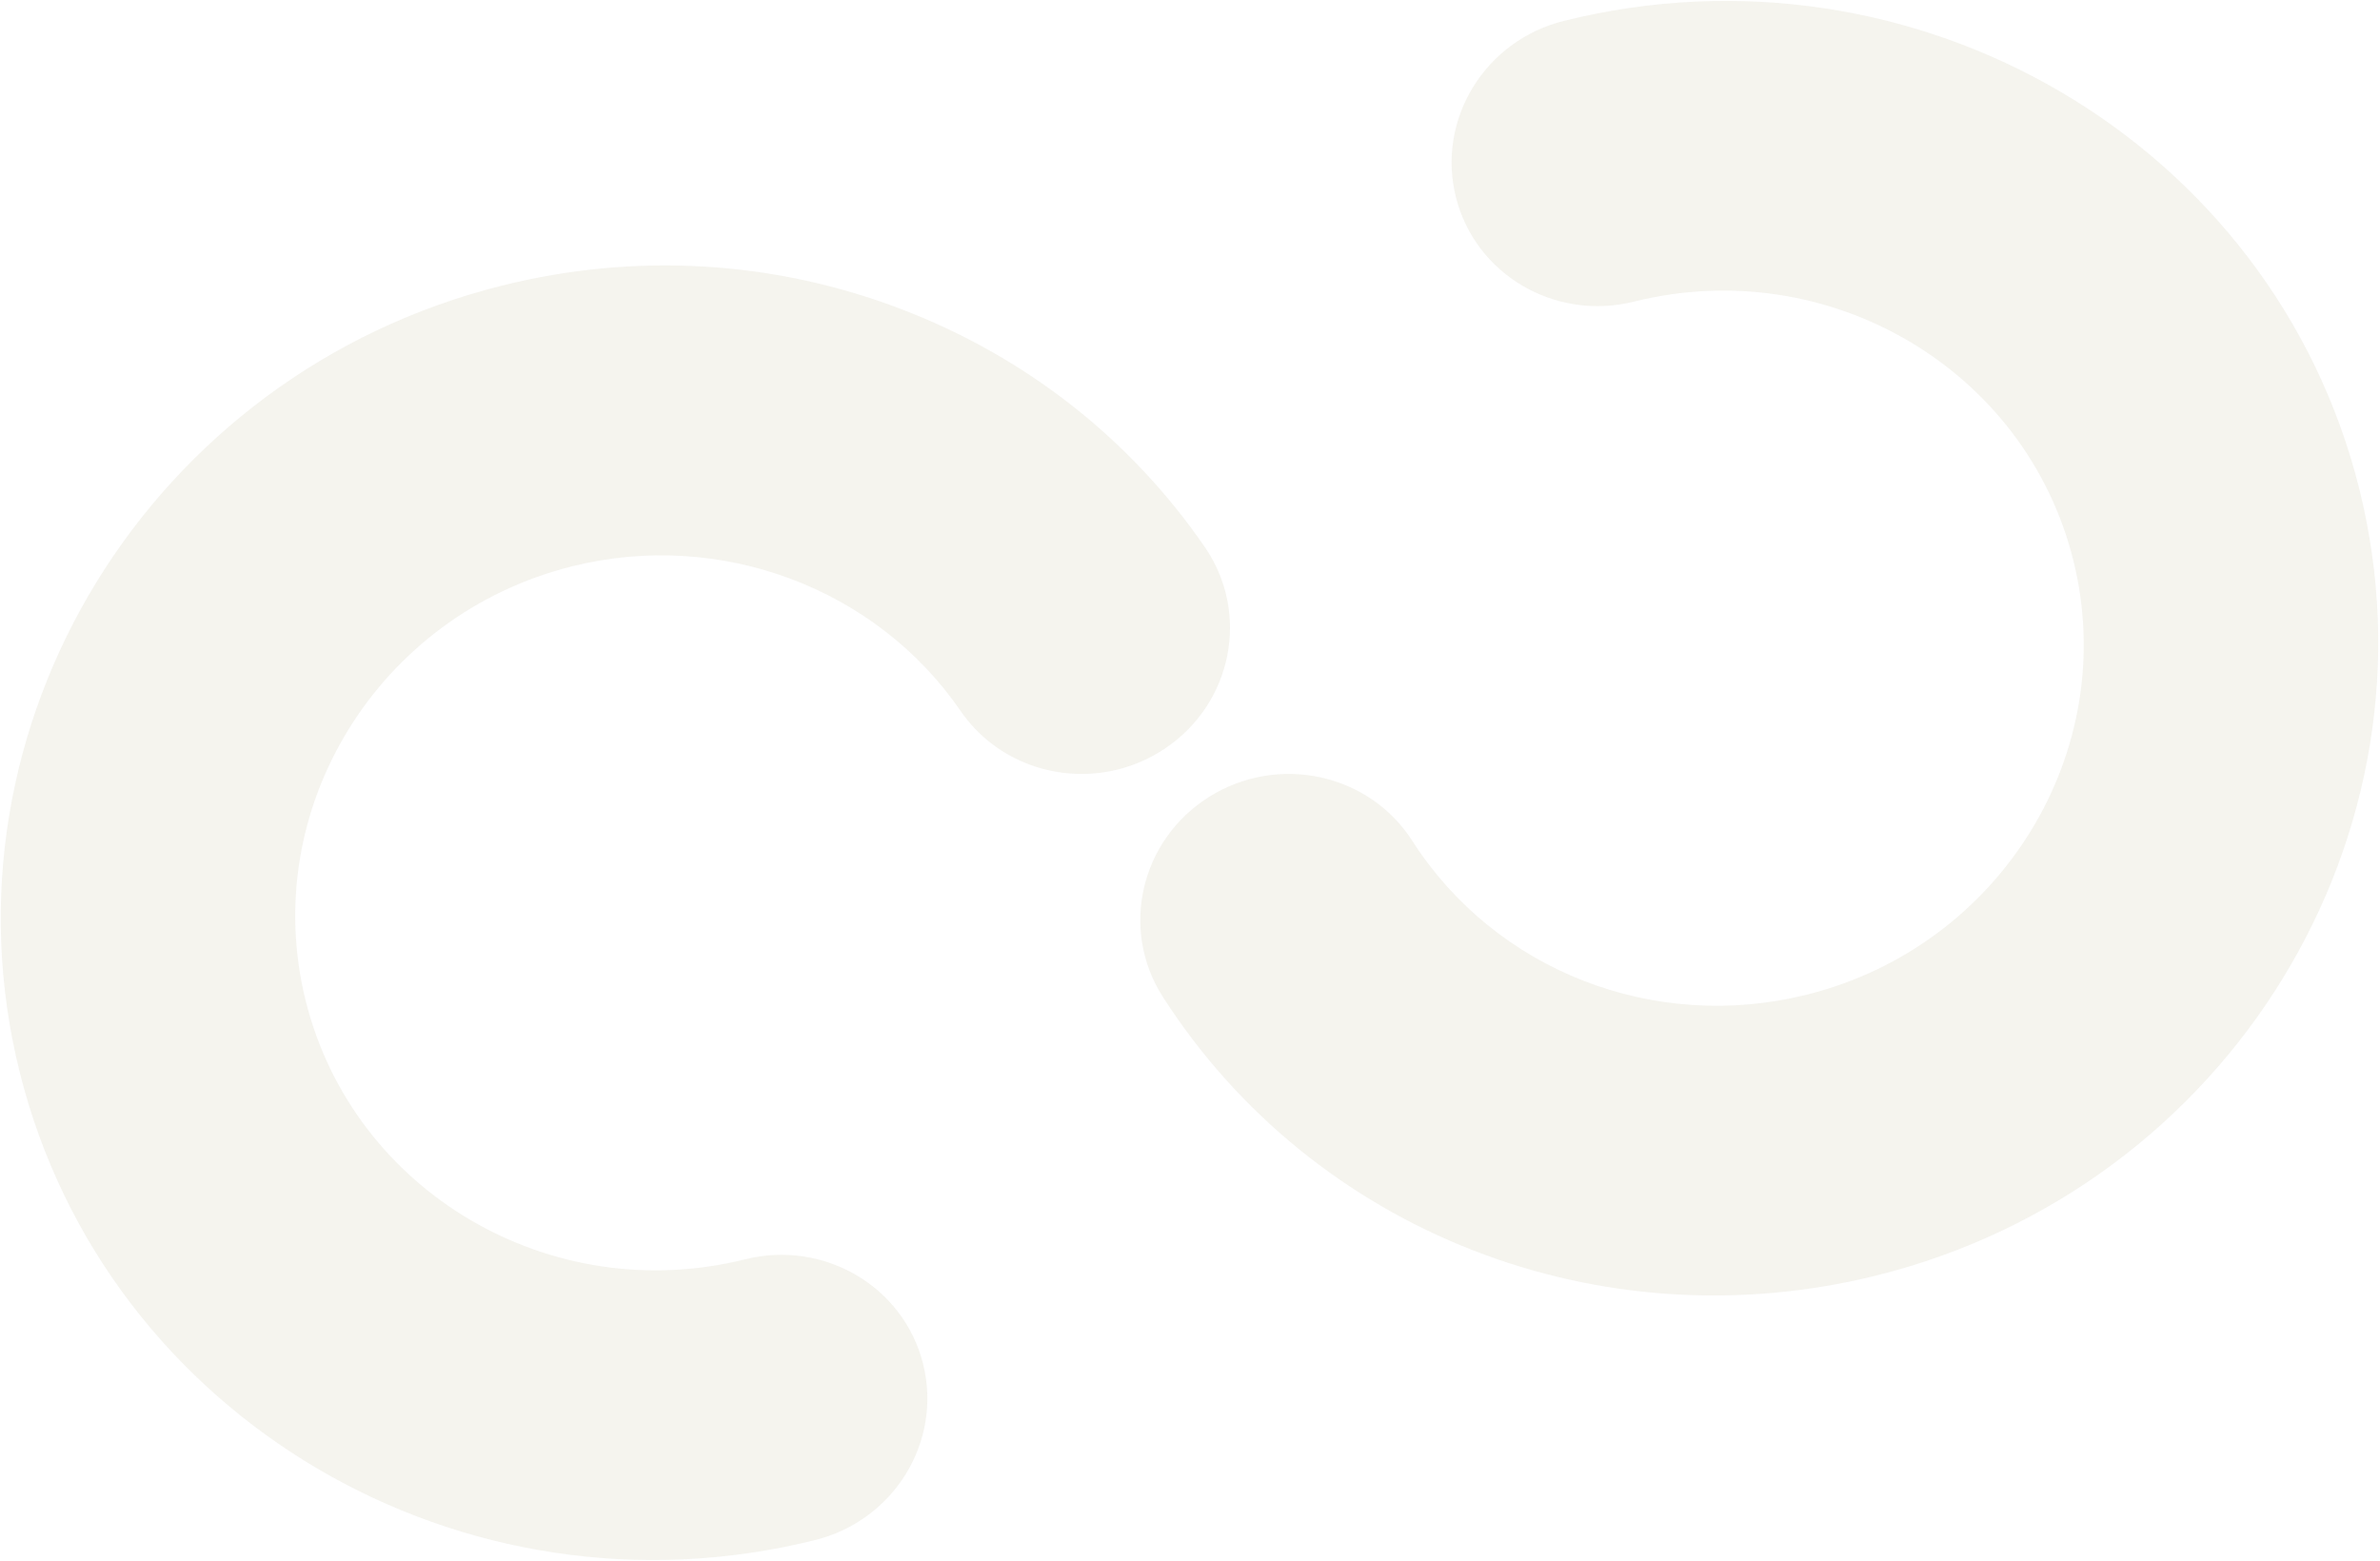 <?xml version="1.0" encoding="UTF-8"?>
<svg width="1020px" height="669px" viewBox="0 0 1020 669" version="1.1" xmlns="http://www.w3.org/2000/svg" xmlns:xlink="http://www.w3.org/1999/xlink">
    <!-- Generator: Sketch 51.2 (57519) - http://www.bohemiancoding.com/sketch -->
    <title>Pattern</title>
    <desc>Created with Sketch.</desc>
    <defs>
        <rect id="path-1" x="0" y="0" width="1594" height="877"></rect>
    </defs>
    <g id="Welcome" stroke="none" stroke-width="1" fill="none" fill-rule="evenodd">
        <g id="Factoring-Page" transform="translate(-39, -2864)">
            <g id="Roadmap" transform="translate(-121, 2311)">
                <g id="Pattern" transform="translate(909.661, 796.914) rotate(-29) translate(-909.661, -796.914) translate(112.661, 358.414)">
                    <mask id="mask-2" fill="white">
                        <use xlink:href="#path-1"></use>
                    </mask>
                    <g id="Mask"></g>
                    <g id="Group-2" opacity="0.437" mask="url(#mask-2)" fill="#E7E5D9">
                        <g transform="translate(543.206, 401.854) rotate(15) translate(-543.206, -401.854) translate(26.206, 124.354)">
                            <path d="M282.505,554.229 C126.873,554.229 0.26,429.919 0.26,277.123 C0.26,124.324 126.873,0.016 282.505,0.016 C341.467,0.016 397.964,17.696 445.893,51.145 C492.709,83.819 527.868,128.981 547.57,181.748 C559.575,213.904 542.757,249.527 510.004,261.316 C502.833,263.895 495.489,265.12 488.273,265.12 C462.523,265.123 438.34,249.55 428.964,224.434 C406.543,164.386 347.685,124.041 282.505,124.041 C196.53,124.041 126.584,192.713 126.584,277.123 C126.584,361.532 196.53,430.205 282.505,430.205 C317.389,430.205 345.667,457.968 345.667,492.217 C345.667,526.466 317.389,554.229 282.505,554.229" id="Fill-1"></path>
                            <path d="M751.392,554.229 C629.437,554.229 521.747,477.908 483.42,364.31 C472.451,331.799 490.403,296.714 523.516,285.944 C556.636,275.174 592.369,292.801 603.335,325.311 C624.506,388.052 684.003,430.205 751.392,430.205 C837.367,430.205 907.313,361.532 907.313,277.123 C907.313,192.713 837.367,124.041 751.392,124.041 C716.508,124.041 688.23,96.276 688.23,62.028 C688.23,27.779 716.508,0.016 751.392,0.016 C907.024,0.016 1033.638,124.324 1033.638,277.123 C1033.638,429.919 907.024,554.229 751.392,554.229" id="Fill-3"></path>
                        </g>
                    </g>
                </g>
            </g>
        </g>
    </g>
</svg>